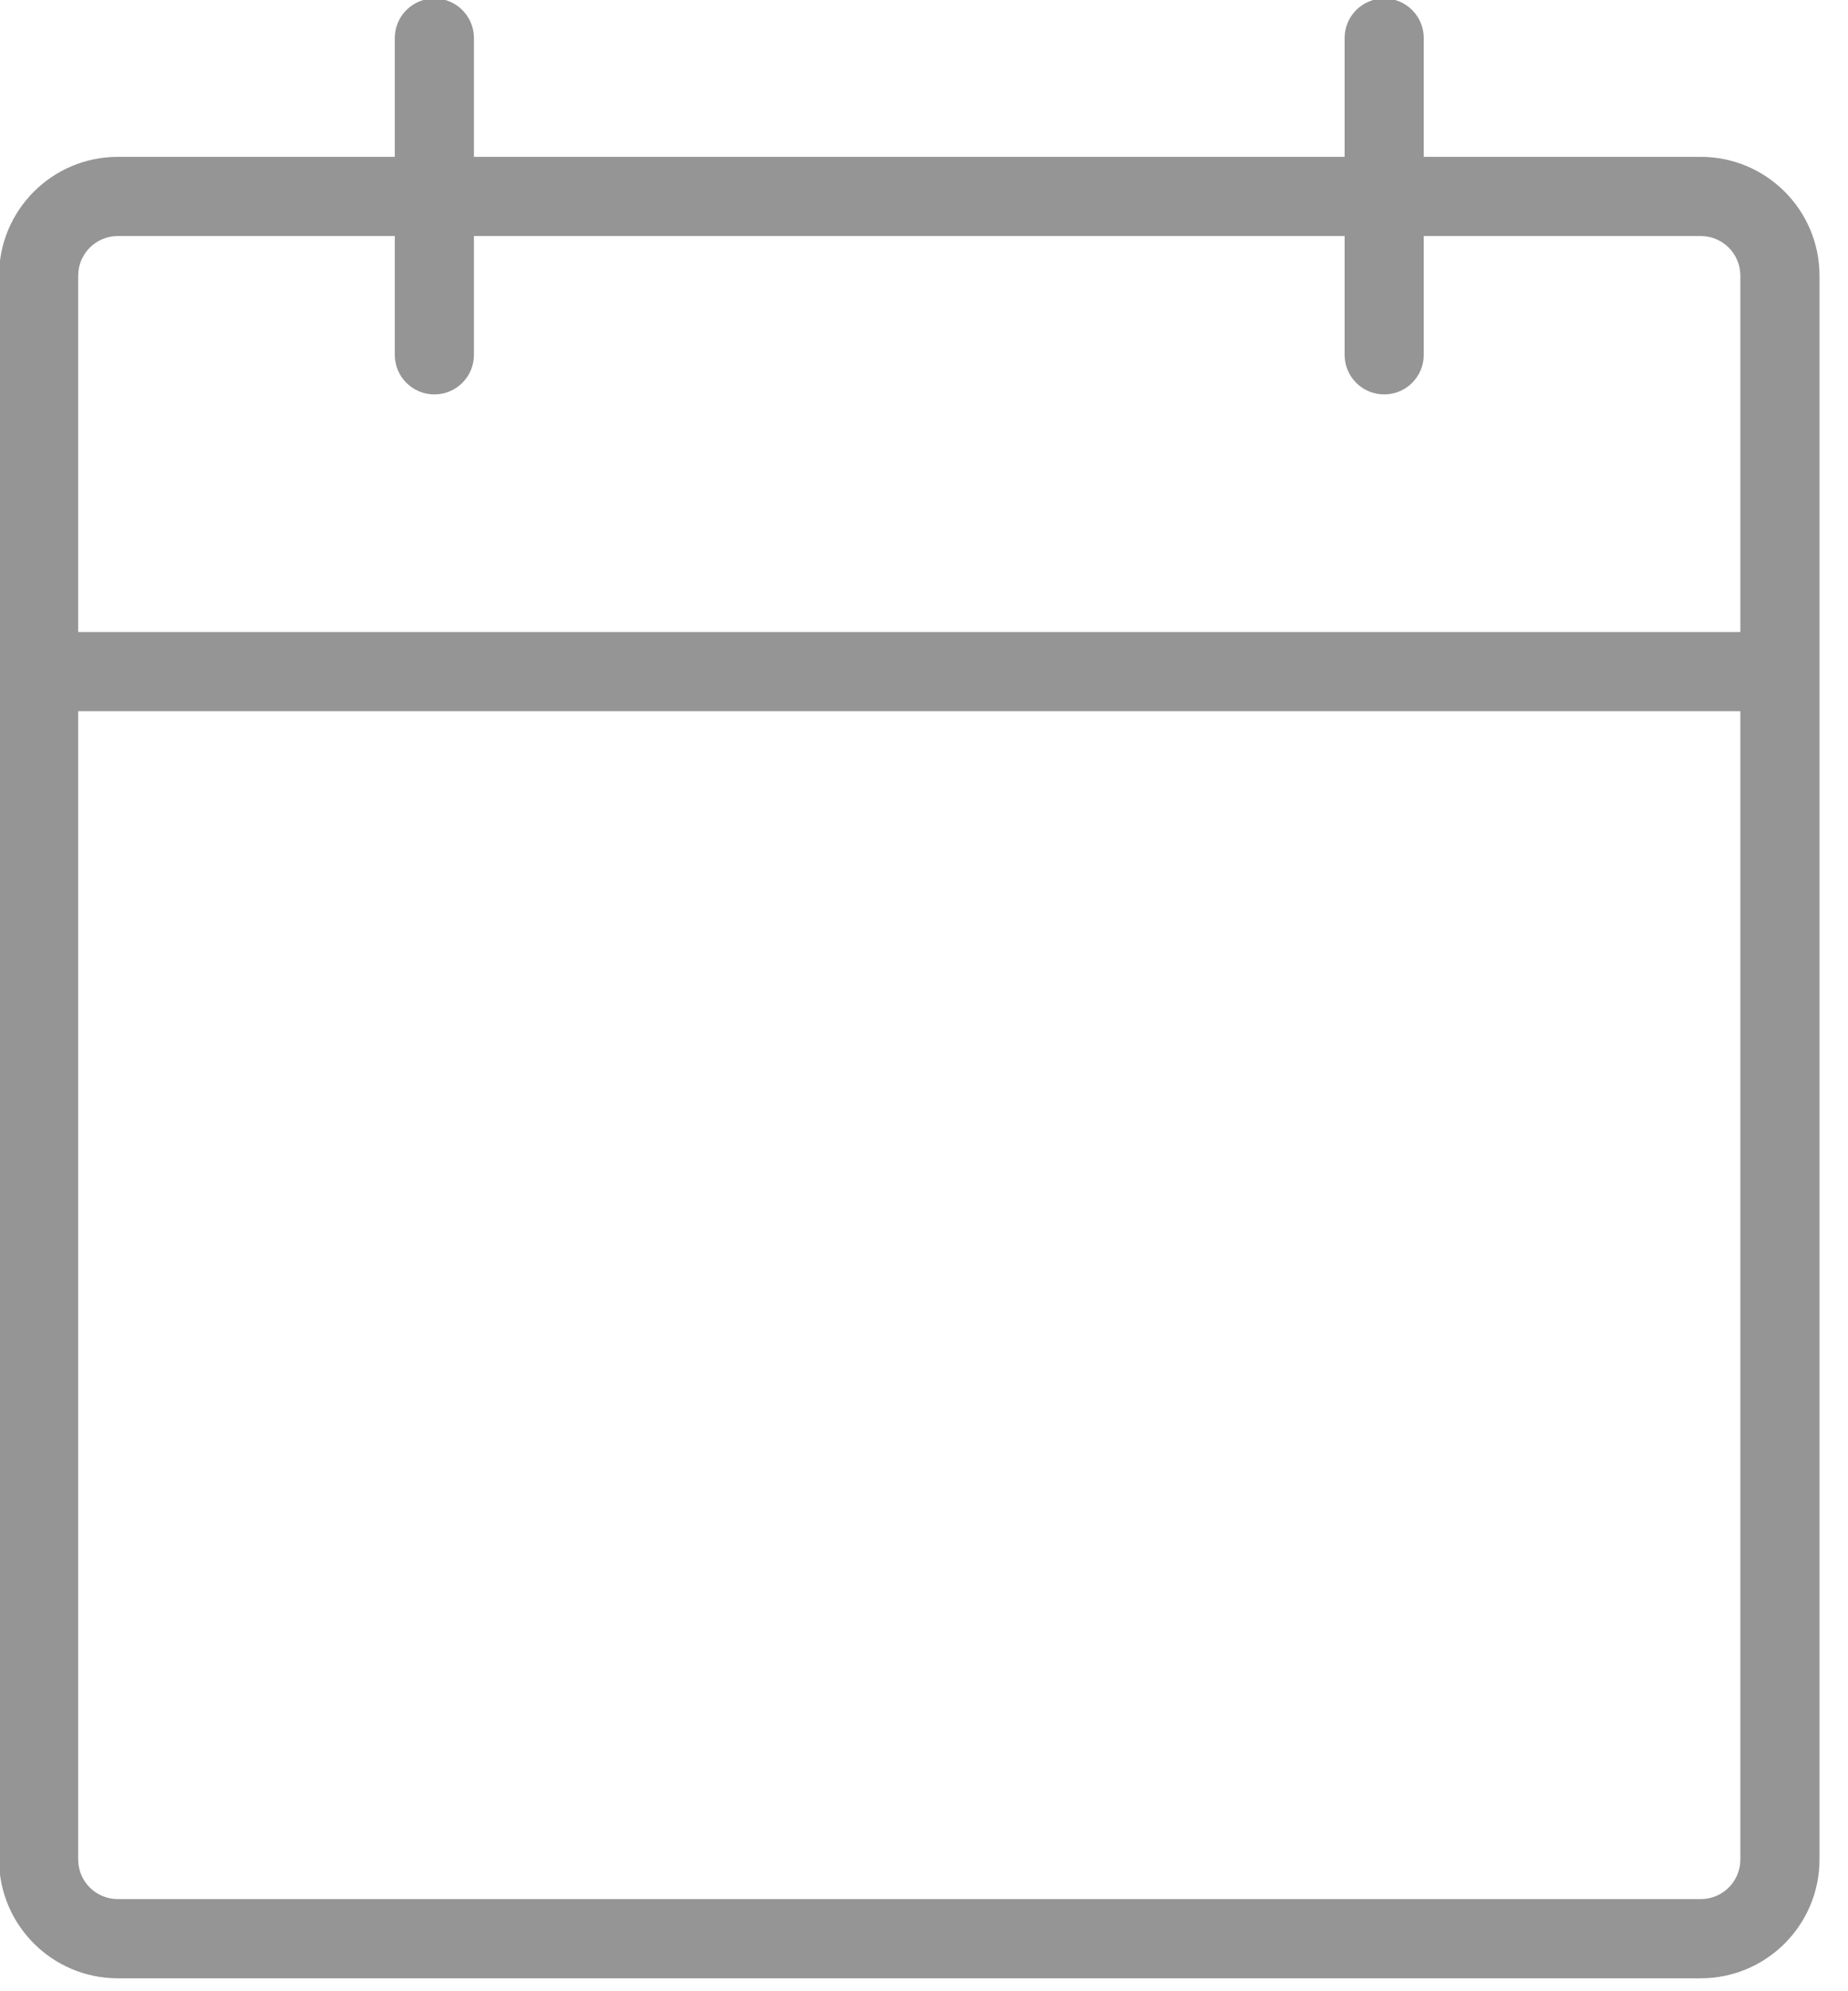 <?xml version="1.0" encoding="UTF-8" standalone="no"?>
<!DOCTYPE svg PUBLIC "-//W3C//DTD SVG 1.1//EN" "http://www.w3.org/Graphics/SVG/1.1/DTD/svg11.dtd">
<svg width="100%" height="100%" viewBox="0 0 65 70" version="1.1" xmlns="http://www.w3.org/2000/svg" xmlns:xlink="http://www.w3.org/1999/xlink" xml:space="preserve" xmlns:serif="http://www.serif.com/" style="fill-rule:evenodd;clip-rule:evenodd;stroke-linejoin:round;stroke-miterlimit:2;">
    <g transform="matrix(1,0,0,1,-2.928,-0.148)">
        <g transform="matrix(0.087,0,0,0.087,-9.634,-19.784)">
            <path d="M832.003,292.48L720,292.48L720,244.48C720,235.643 712.837,228.48 704,228.48C695.163,228.48 688,235.643 688,244.48L688,292.48L336,292.48L336,244.48C336,235.643 328.837,228.48 320,228.48C311.163,228.48 304,235.643 304,244.48L304,292.48L192,292.48C165.503,292.511 144.031,313.983 144,340.477L144,980.48C144.031,1006.98 165.503,1028.45 191.997,1028.48L832,1028.48C858.497,1028.45 879.969,1006.98 880,980.483L880,340.48C879.969,313.983 858.497,292.511 832.003,292.48ZM191.999,324.48L304,324.48L304,372.48C304,381.317 311.163,388.48 320,388.48C328.837,388.48 336,381.317 336,372.48L336,324.48L688,324.48L688,372.48C688,381.317 695.163,388.48 704,388.48C712.837,388.48 720,381.317 720,372.48L720,324.48L832,324.48C840.833,324.49 847.99,331.647 848,340.479L848,484.48L176,484.48L176,340.48C176.01,331.647 183.167,324.49 191.999,324.48ZM832.001,996.48L192,996.48C183.167,996.47 176.01,989.313 176,980.481L176,516.48L848,516.48L848,980.48C847.99,989.313 840.833,996.47 832.001,996.48Z" style="fill:rgb(149,149,149);fill-rule:nonzero;"/>
        </g>
    </g>
</svg>
